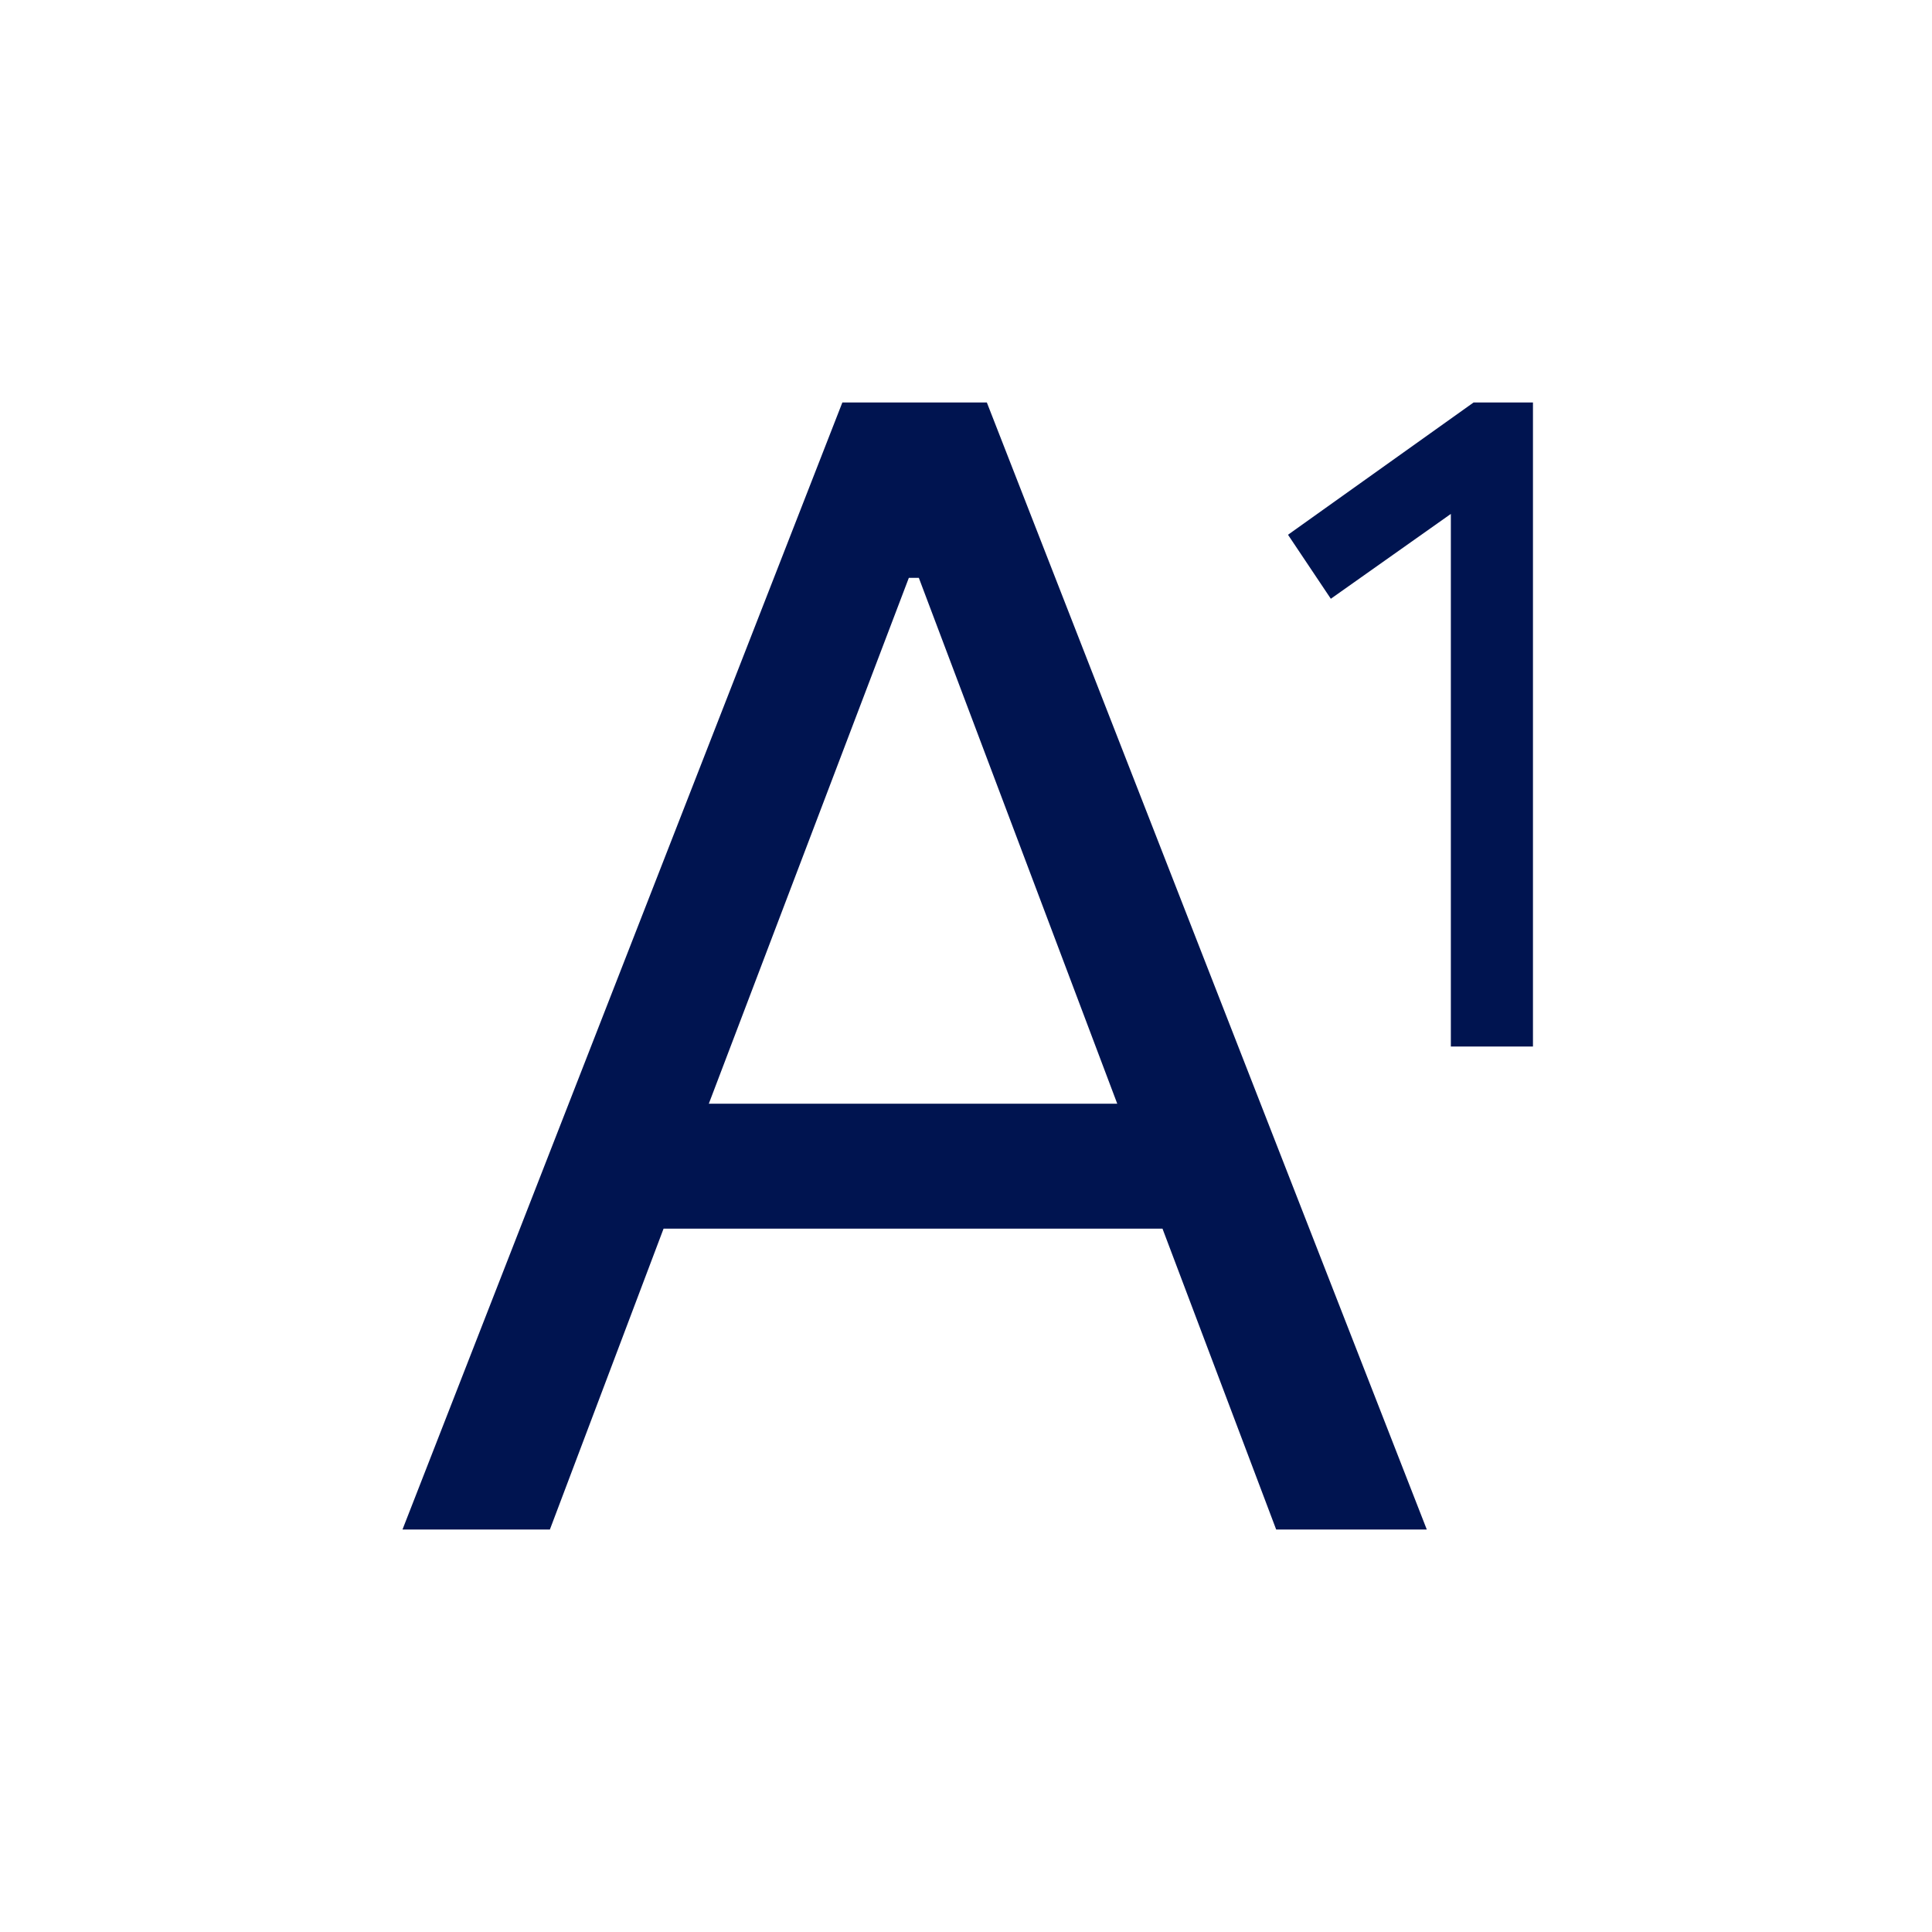 <svg width="24" height="24" viewBox="0 0 24 24" fill="none" xmlns="http://www.w3.org/2000/svg">
<g id="Icons / Text editor / superscript">
<path id="Shape" fill-rule="evenodd" clip-rule="evenodd" d="M10.464 5L5 19H6.831L8.243 15.263H14.441L15.853 19H17.724L12.259 5H10.464ZM13.879 13.711H8.805L11.29 7.178H11.414L13.879 13.711ZM18.023 6.384V13H19.043V5H18.305L16 6.643L16.532 7.438L18.023 6.384Z" fill="#001450"/>
</g>
</svg>
